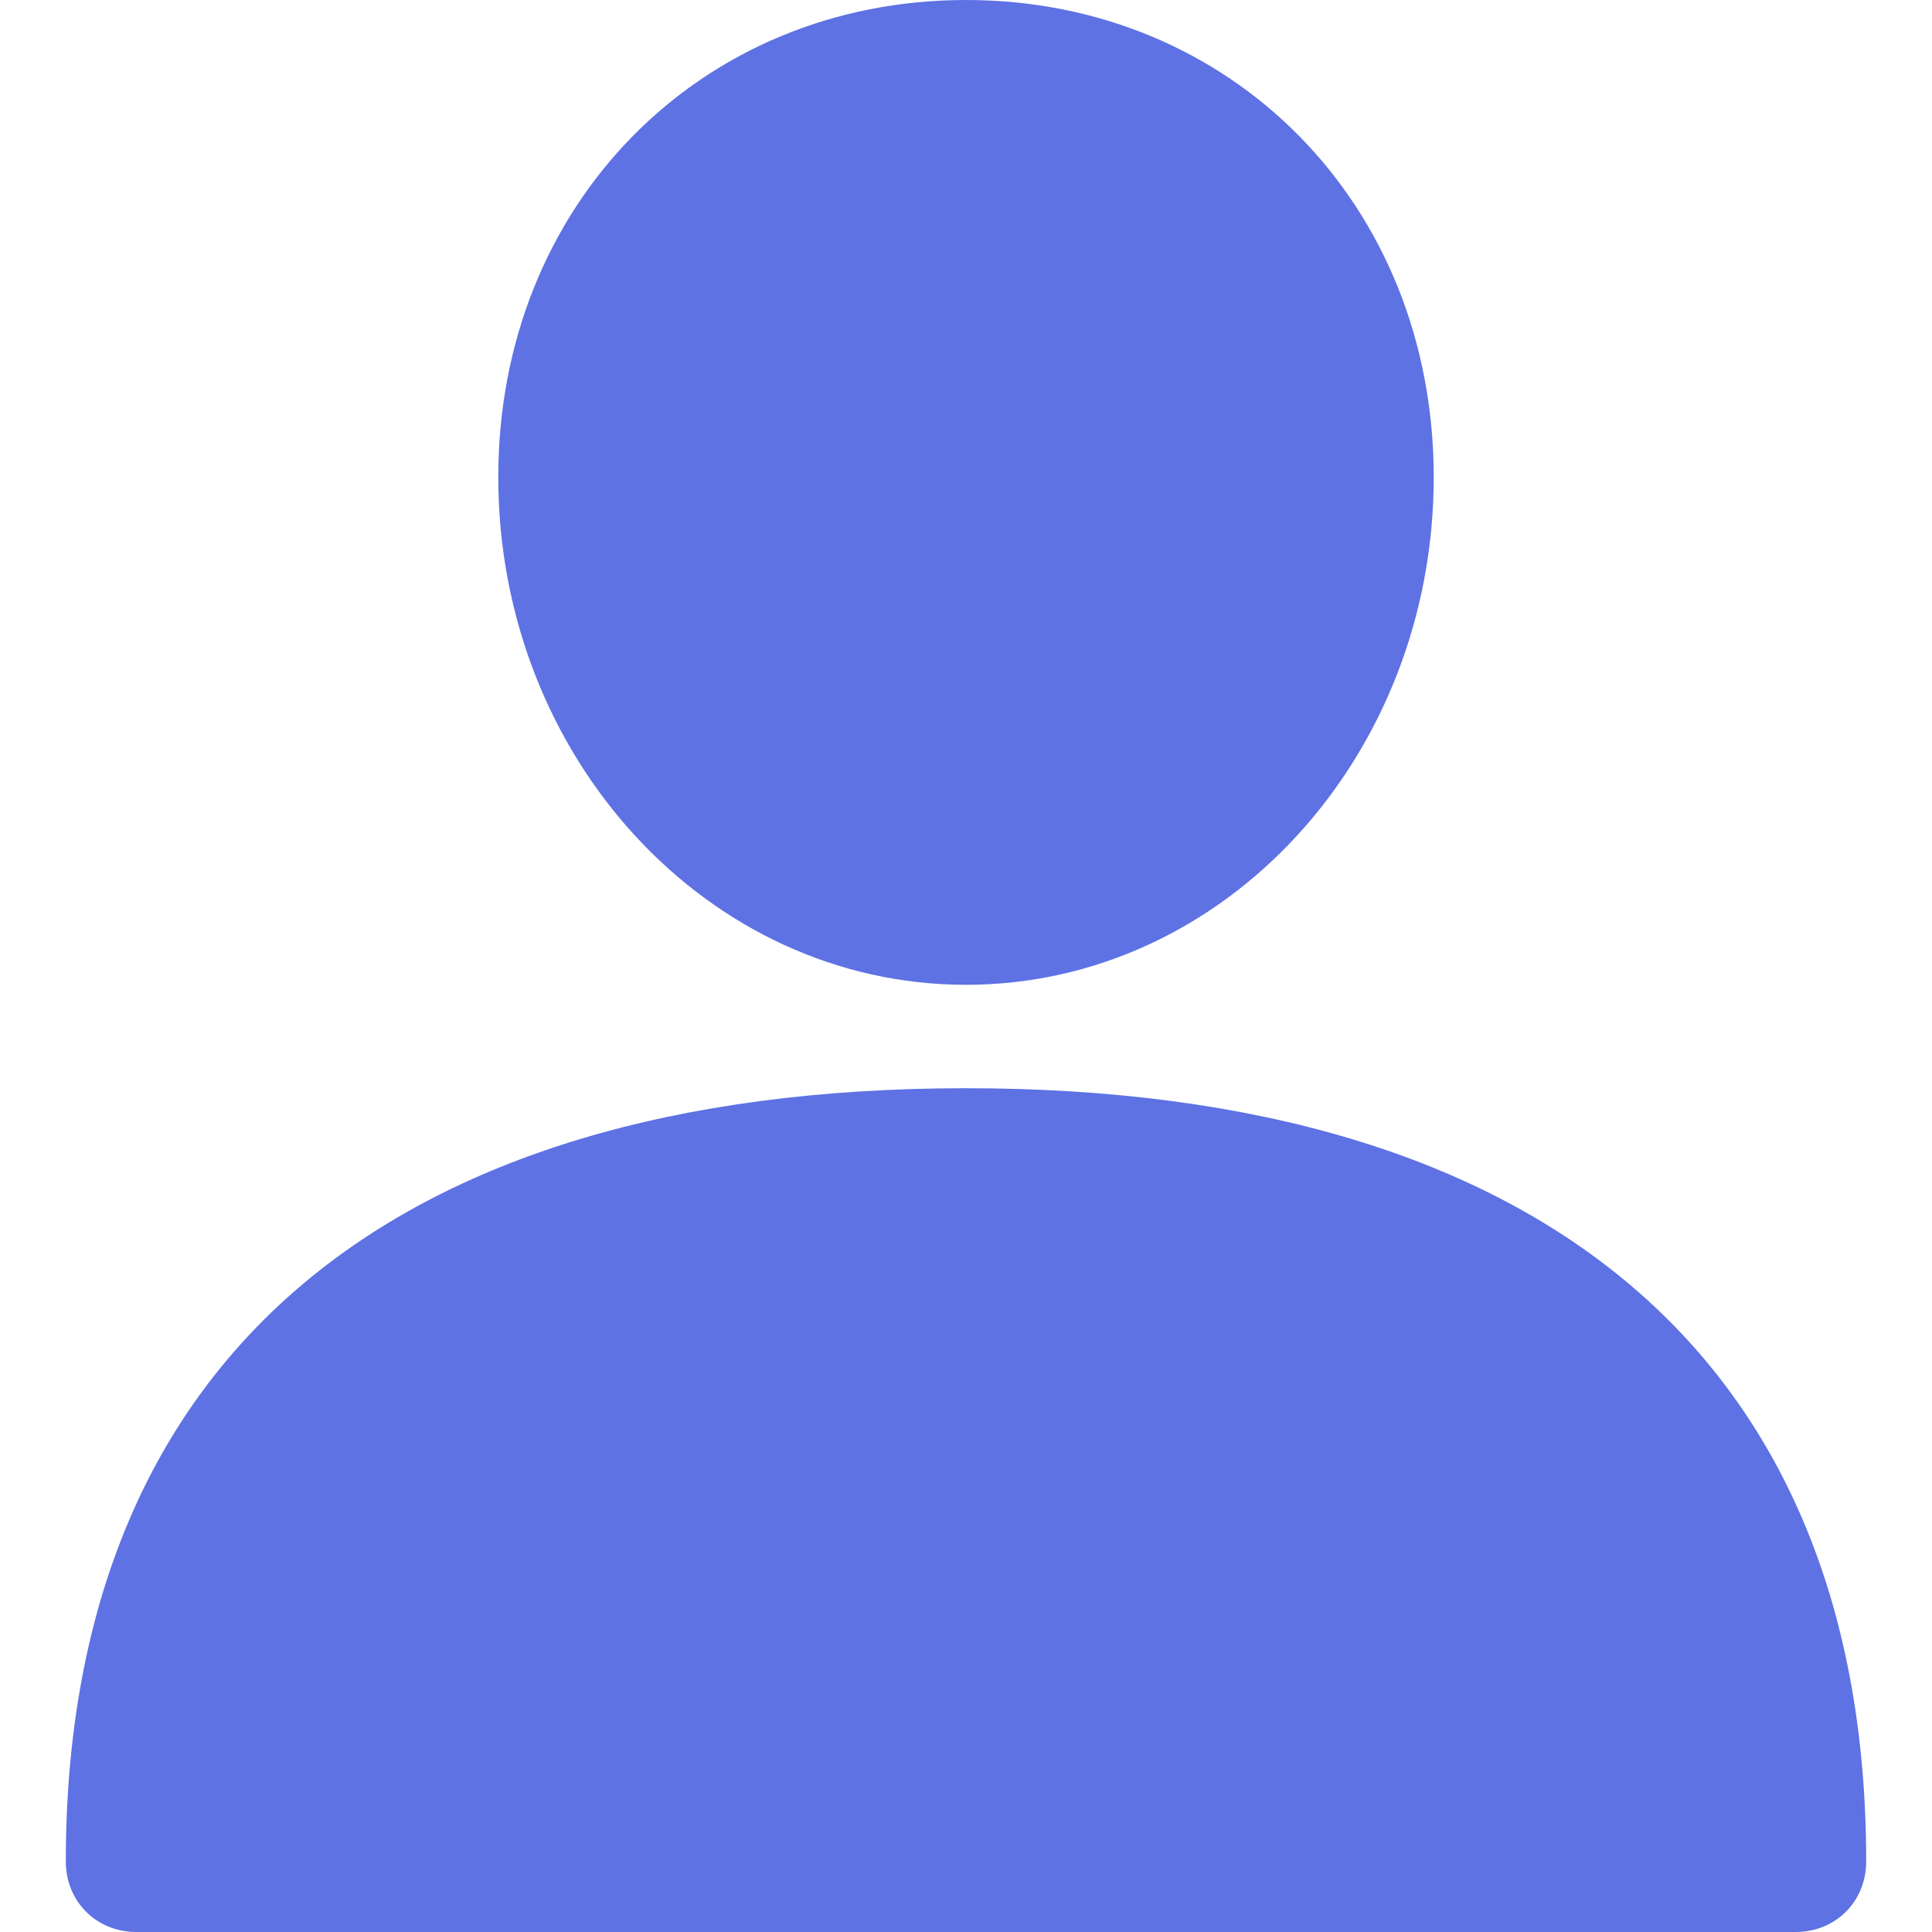<?xml version="1.0"?>
<svg xmlns="http://www.w3.org/2000/svg" xmlns:xlink="http://www.w3.org/1999/xlink" version="1.1" id="Capa_1" x="0px" y="0px" viewBox="0 0 429.453 429.453" style="enable-background:new 0 0 429.453 429.453;" xml:space="preserve" width="512px" height="512px"><g><g>
	<path d="M214.727,241.894c-129.045,0-200.098,61.127-200.098,171.886c0,8.882,6.792,15.673,15.673,15.673   h368.849c8.882,0,15.673-6.792,15.673-15.673C414.824,303.02,343.771,241.894,214.727,241.894z" data-original="#4DCFE0" class="active-path" data-old_color="#4DCFE0" fill="#5E72E4"/>
	<path d="M214.727,218.906c57.469,0,103.967-50.678,103.967-112.849C318.694,45.453,273.763,0,214.727,0   S110.759,45.453,110.759,106.057C110.759,168.229,157.257,218.906,214.727,218.906z" data-original="#4DCFE0" class="active-path" data-old_color="#4DCFE0" fill="#5E72E4"/>
</g></g> </svg>
